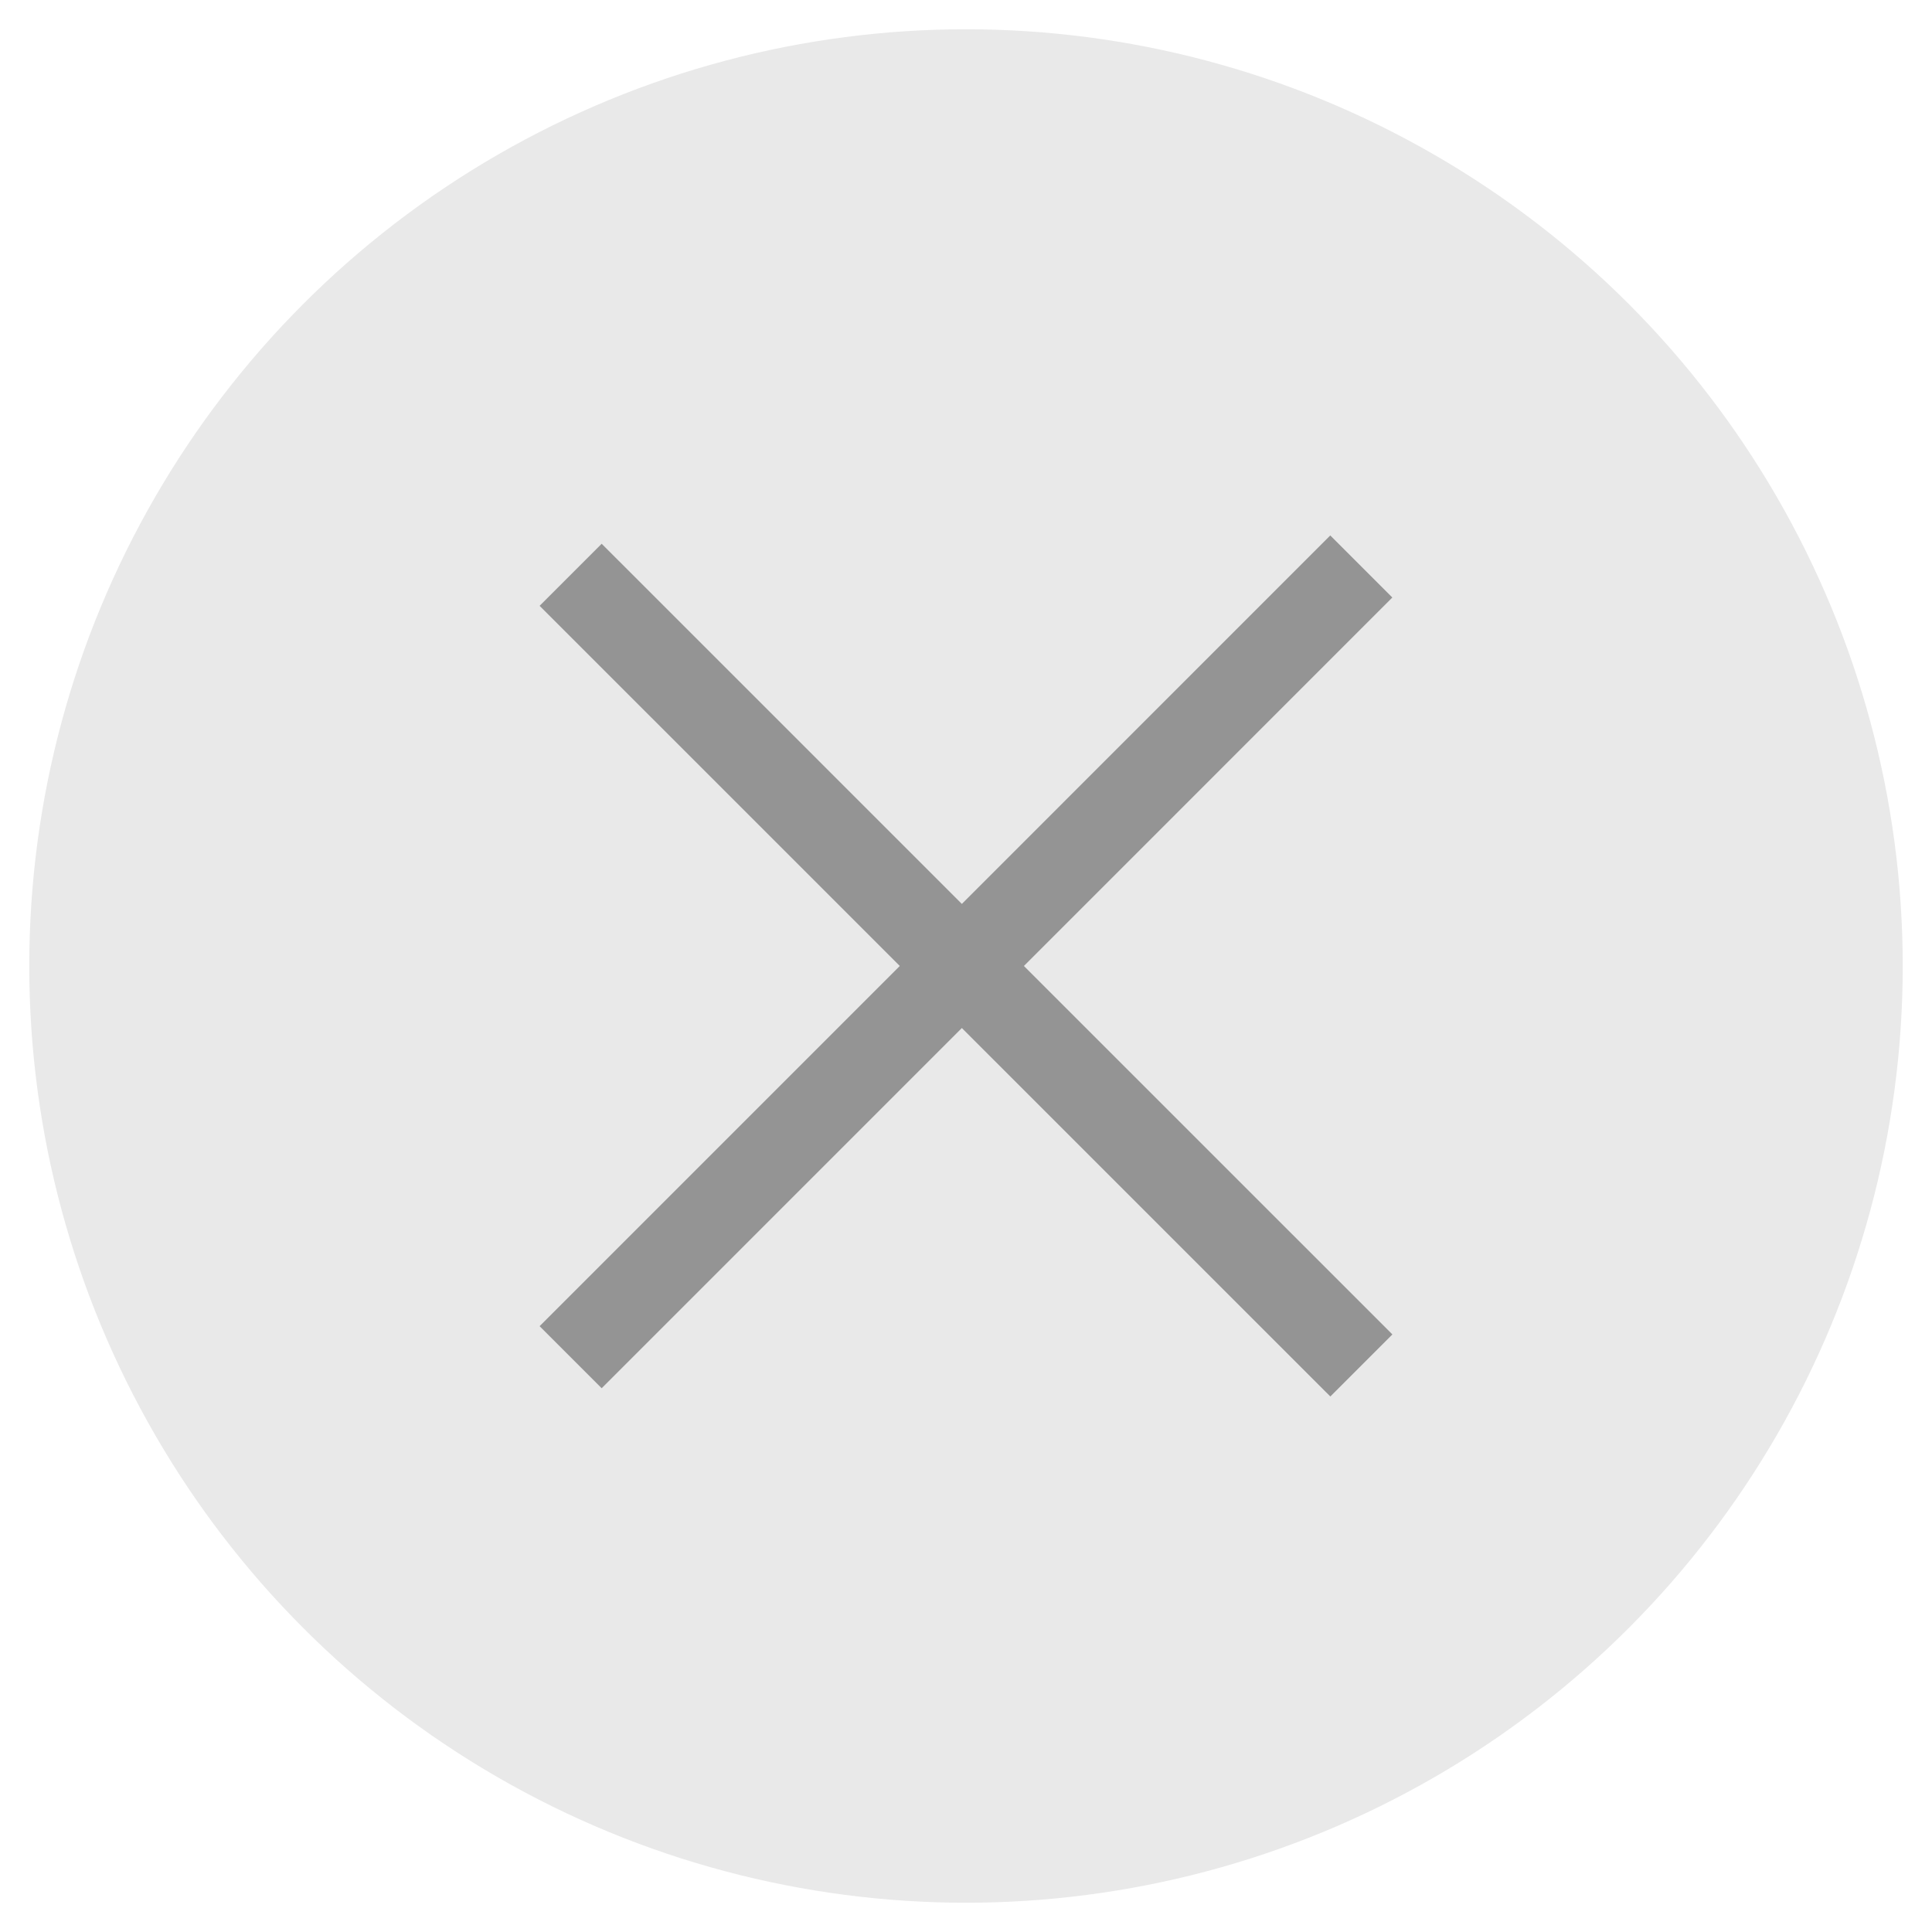 <svg class="menu-toggle__close" role="none presentation" xmlns="http://www.w3.org/2000/svg" viewBox="0 0 33 33"><circle class="st0" fill="#E9E9E9" cx="16.5" cy="16.5" r="16"/><path class="st1" fill="#949494" d="M9.217 22.652L22.722 9.146l1.06 1.06-13.505 13.506z"/><path class="st1" fill="#949494" d="M9.217 10.348l1.06-1.06 13.506 13.505-1.06 1.06z"/></svg>